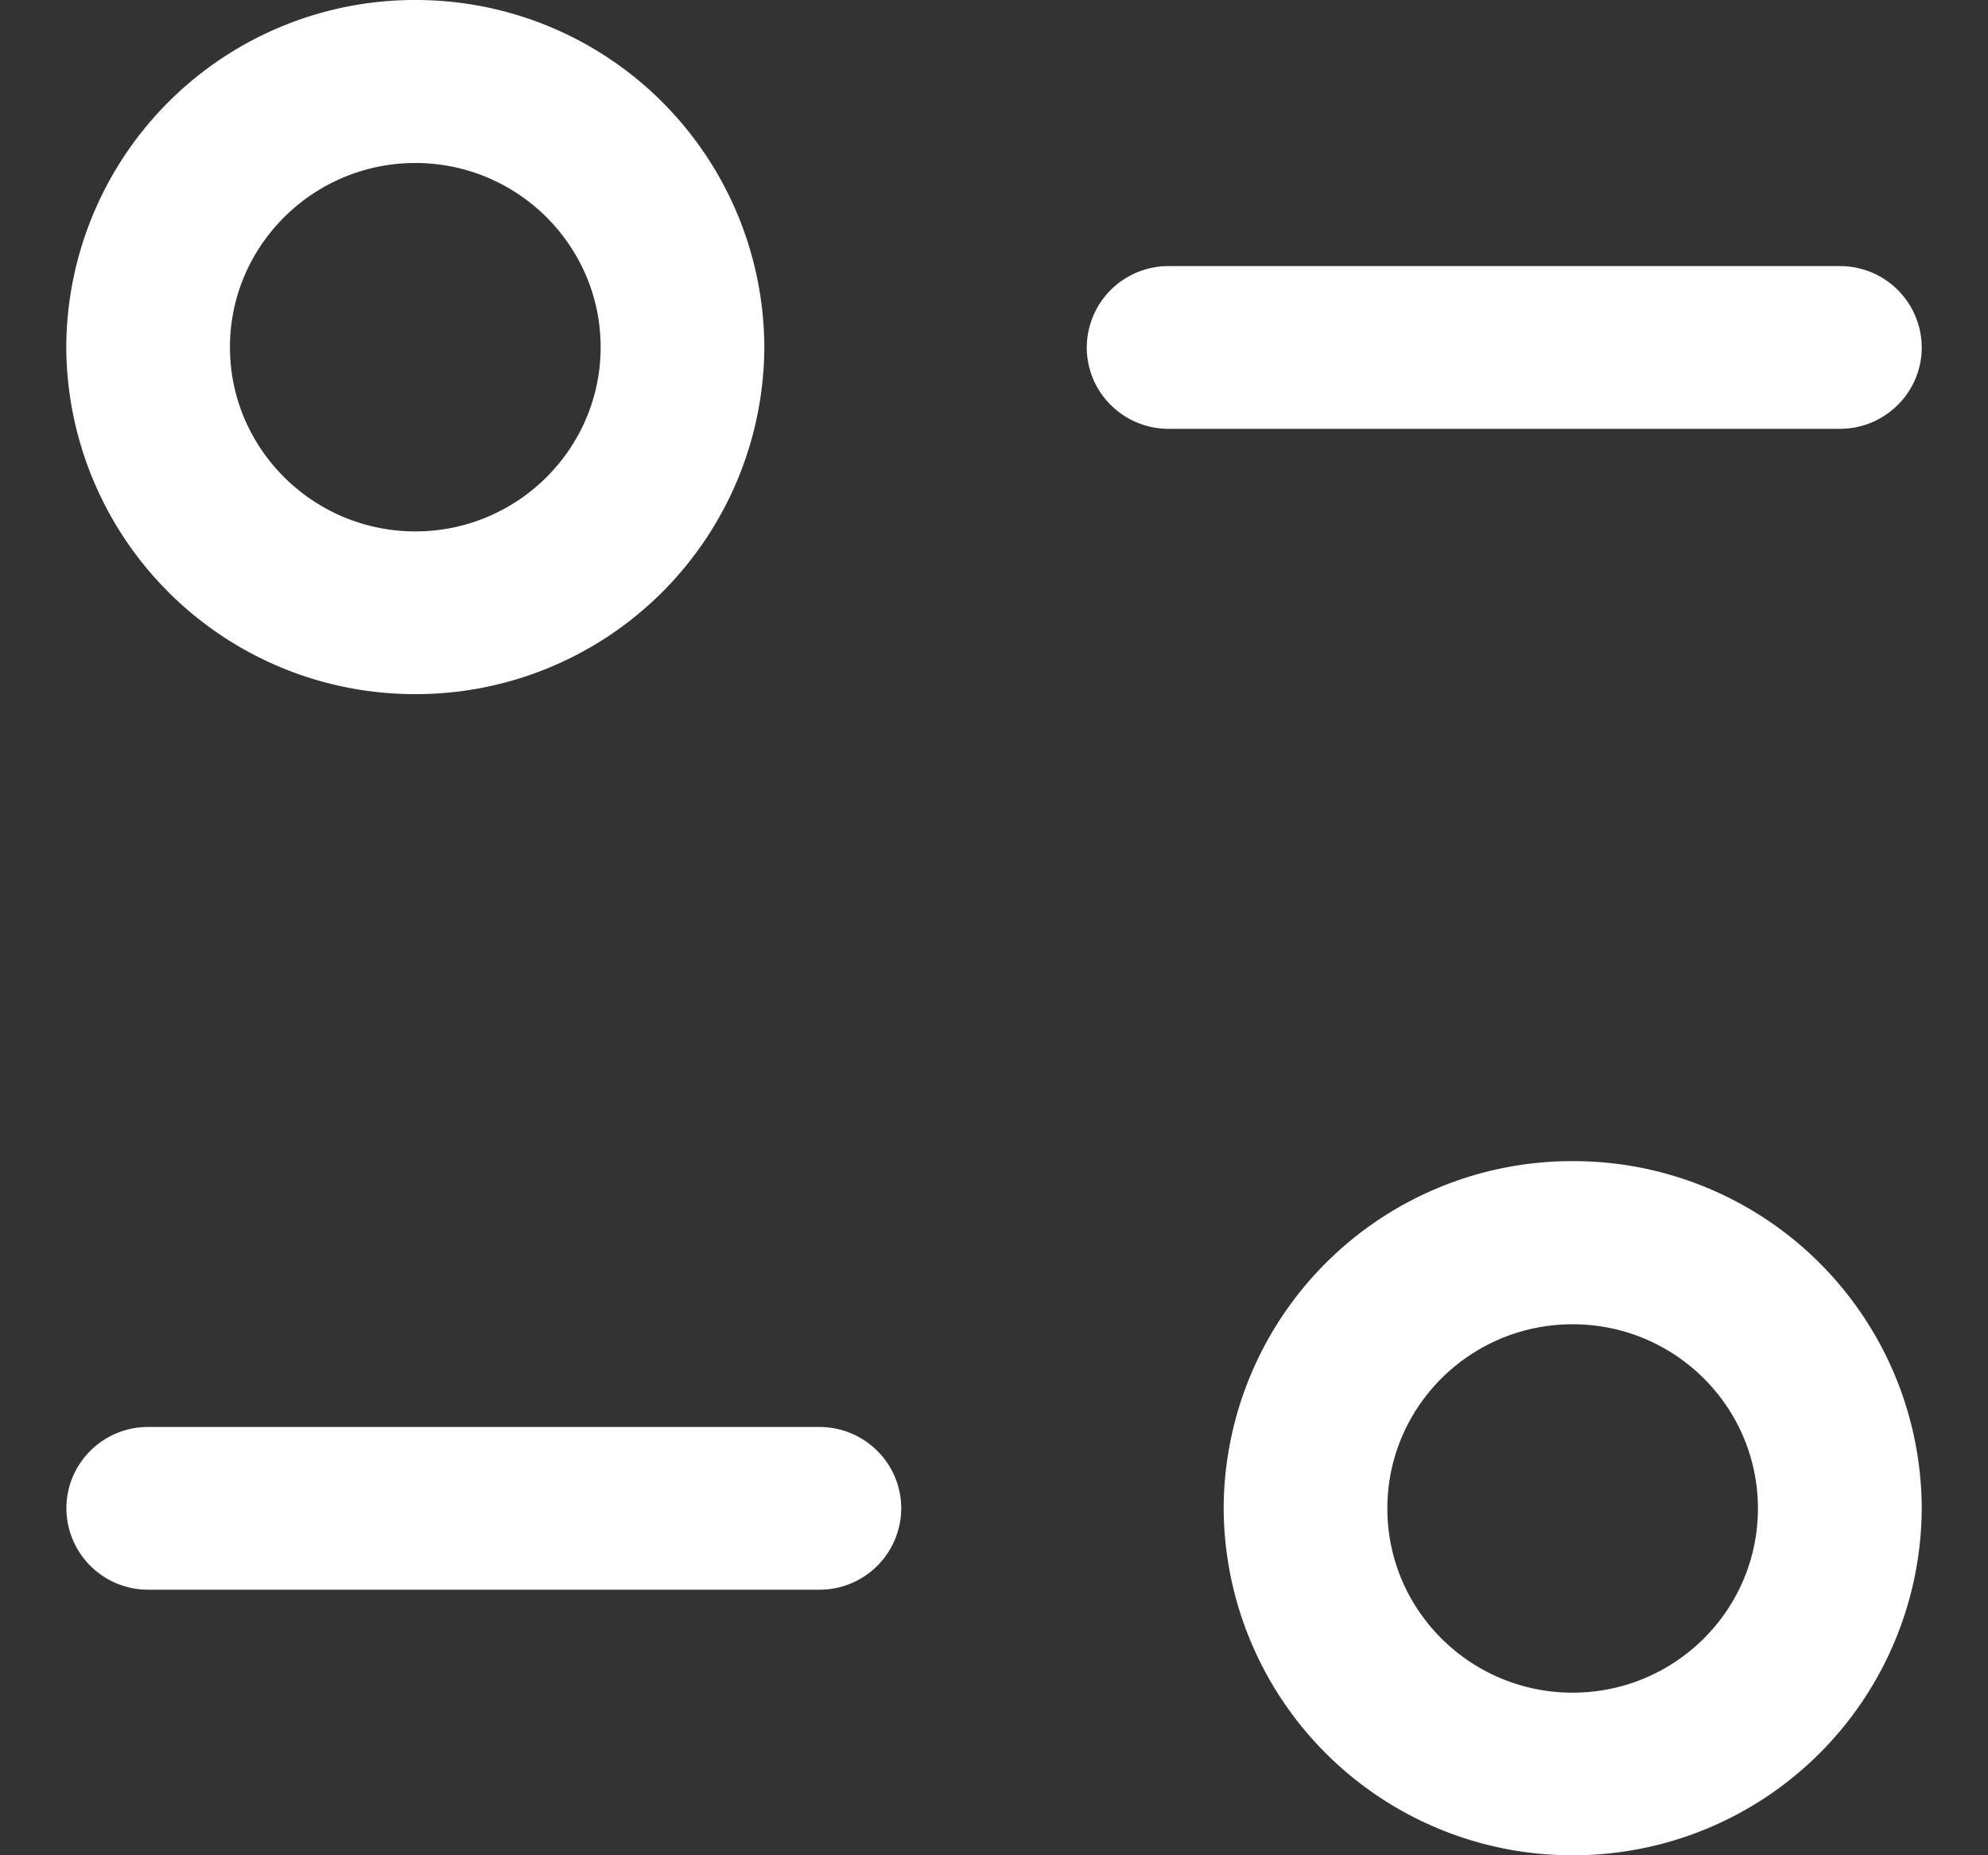 <svg width="15" height="14" fill="none" xmlns="http://www.w3.org/2000/svg"><rect width="100%" height="100%" fill="#333333" stroke="none"/><path fill-rule="evenodd" clip-rule="evenodd" d="M4.532 2.62c0-.766-.627-1.39-1.398-1.39-.771 0-1.399.624-1.399 1.39 0 .766.628 1.39 1.399 1.39s1.398-.624 1.398-1.39zm1.235 0a2.629 2.629 0 01-2.633 2.618A2.63 2.63 0 01.5 2.62 2.63 2.63 0 013.134 0 2.629 2.629 0 015.767 2.62zm8.733.002a.616.616 0 00-.618-.614H8.818a.616.616 0 00-.618.614c0 .339.277.614.618.614h5.064c.341 0 .618-.275.618-.614zm-4.032 8.761c0 .767.626 1.39 1.398 1.39.772 0 1.398-.623 1.398-1.39 0-.767-.626-1.39-1.398-1.39-.772 0-1.398.623-1.398 1.39zm-1.235-.003a2.628 2.628 0 012.633-2.618A2.628 2.628 0 0114.5 11.38 2.629 2.629 0 0111.866 14a2.629 2.629 0 01-2.633-2.619zm-8.115-.612h5.064c.341 0 .618.275.618.614a.616.616 0 01-.618.614H1.118a.616.616 0 01-.617-.614c0-.339.276-.614.617-.614z" fill="#fff"/></svg>